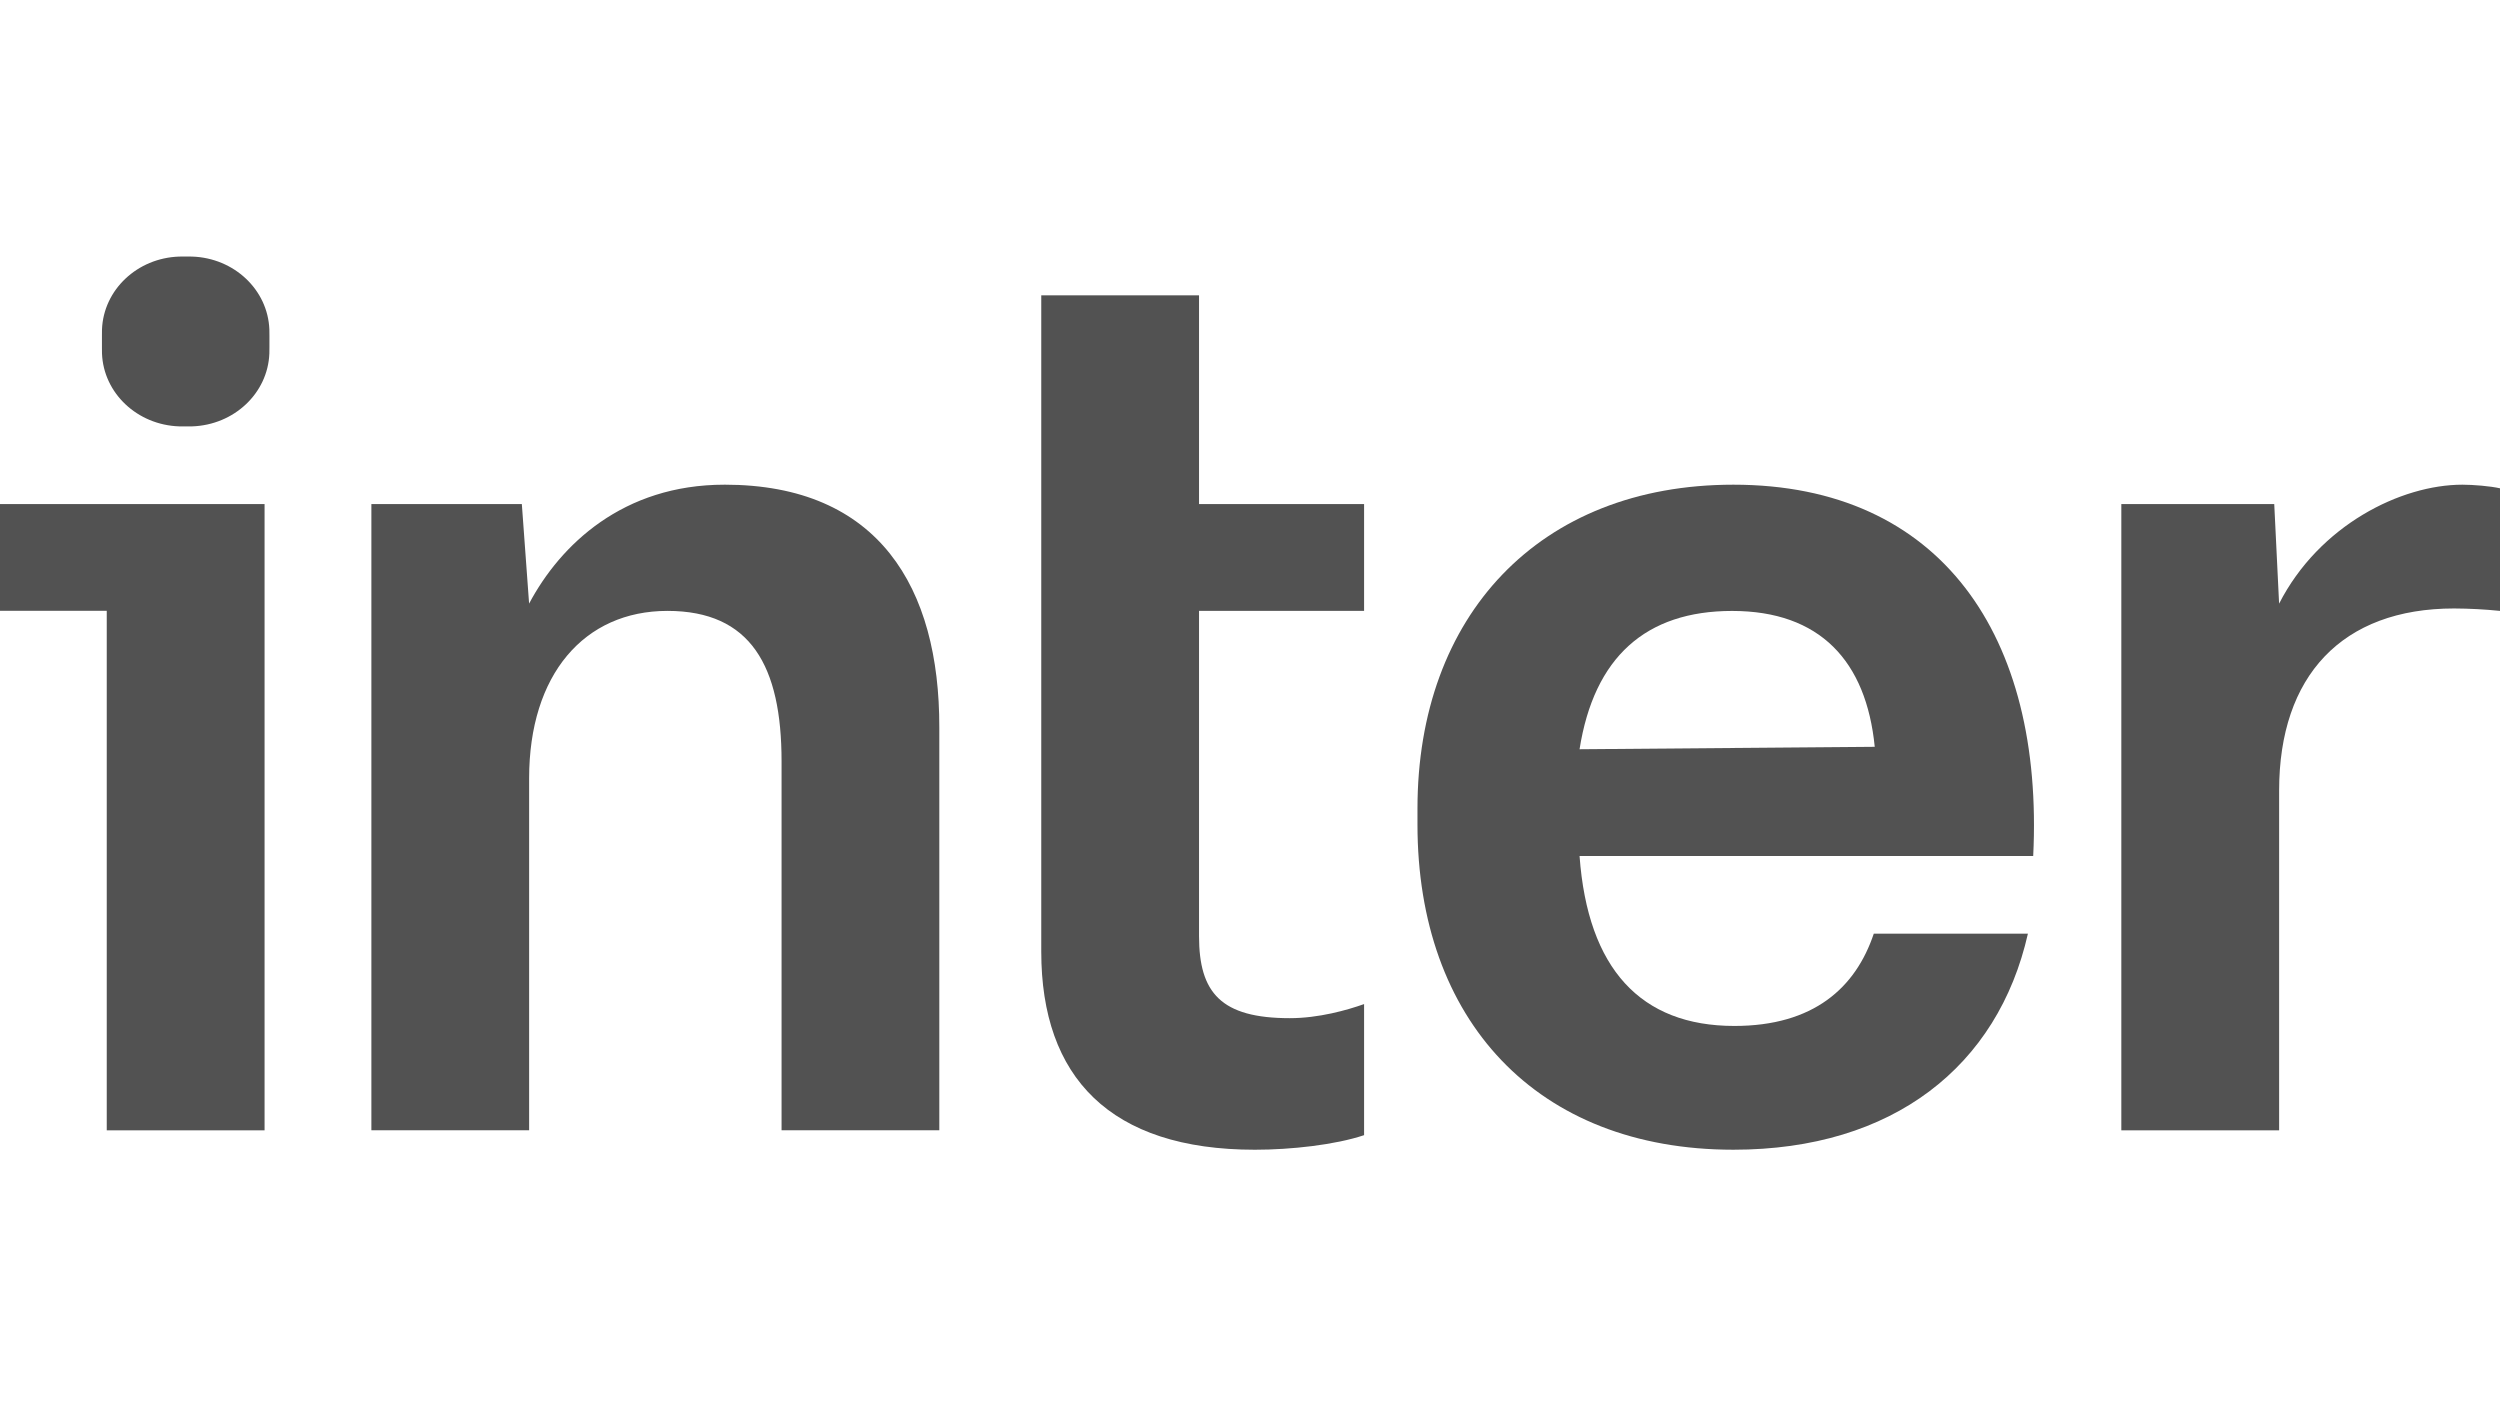 <?xml version="1.0" encoding="UTF-8"?>
<svg id="Camada_1" data-name="Camada 1" xmlns="http://www.w3.org/2000/svg" viewBox="0 0 1920 1080">
  <defs>
    <style>
      .cls-1, .cls-2 {
        fill: #525252;
      }

      .cls-2 {
        fill-rule: evenodd;
      }
    </style>
  </defs>
  <path id="path2" class="cls-1" d="M78.33,253.06c-.04,1.02-.04,2.24-.04,4.67v9.05c0,2.43,0,3.65,.04,4.67,1.14,30.47,27.04,54.92,59.31,56.01,1.09,.04,2.38,.04,4.97,.04s3.86,0,4.93-.04c32.29-1.09,58.2-25.54,59.33-56.01,.05-1.02,.05-2.24,.05-4.67v-9.05c0-2.43,0-3.65-.05-4.67-1.13-30.47-27.04-54.94-59.31-56.01-1.09-.04-2.38-.04-4.95-.04s-3.88,0-4.97,.04c-32.27,1.07-58.16,25.54-59.31,56.01Zm842.53,216.1v249.79c0,43.44,16.77,63.01,69.72,63.01,22.18,0,43.98-6.17,57.04-10.82v100.67c-22.19,7.45-56.12,11.19-83.88,11.19-111.29,0-164.05-55.75-164.05-152.12V226.83h121.17v160.31h126.76v82.03h-126.76v-.02Z"/>
  <path id="path4" class="cls-2" d="M1088.62,620.99c0-147.96,93.31-248.75,242.62-248.75,159.54,0,238.61,116.4,230.26,285.18h-348.4c6.31,86.59,46.94,130.51,118.92,130.51,60.84,0,93.13-29.35,107.04-70.85h118.37c-23,101.74-103.57,165.91-226.17,165.91-151.38,0-242.64-99.84-242.64-249.71v-12.3Zm241.71-151.79c-66.41,0-106.09,35.55-117.23,106.22l226.7-1.87c-6.52-65.93-42.13-104.35-109.48-104.35h0Z"/>
  <path id="path6" class="cls-1" d="M556.43,372.24c-77.93,0-126.02,46.04-150.08,91.33l-5.58-76.43h-115.55v480.93h121.15v-270.3c0-79.78,42.31-128.6,106.25-128.6s87.62,42.31,87.62,115.55v283.35h121.15v-309.44c.19-107.36-46.41-186.4-164.96-186.4h0Zm1193.94,91.33c30.76-60.21,93.57-91.33,140.74-91.33,8.38,0,21.61,1.11,28.89,2.78v94.15c-11.71-1.19-23.46-1.81-35.23-1.87-86.12,0-134.4,51.82-134.4,139.81v260.96h-121.19V387.14h117.44l3.73,76.43h.02ZM0,387.14v81.93H81.98v399.01h121.21V387.14H0Z"/>
</svg>